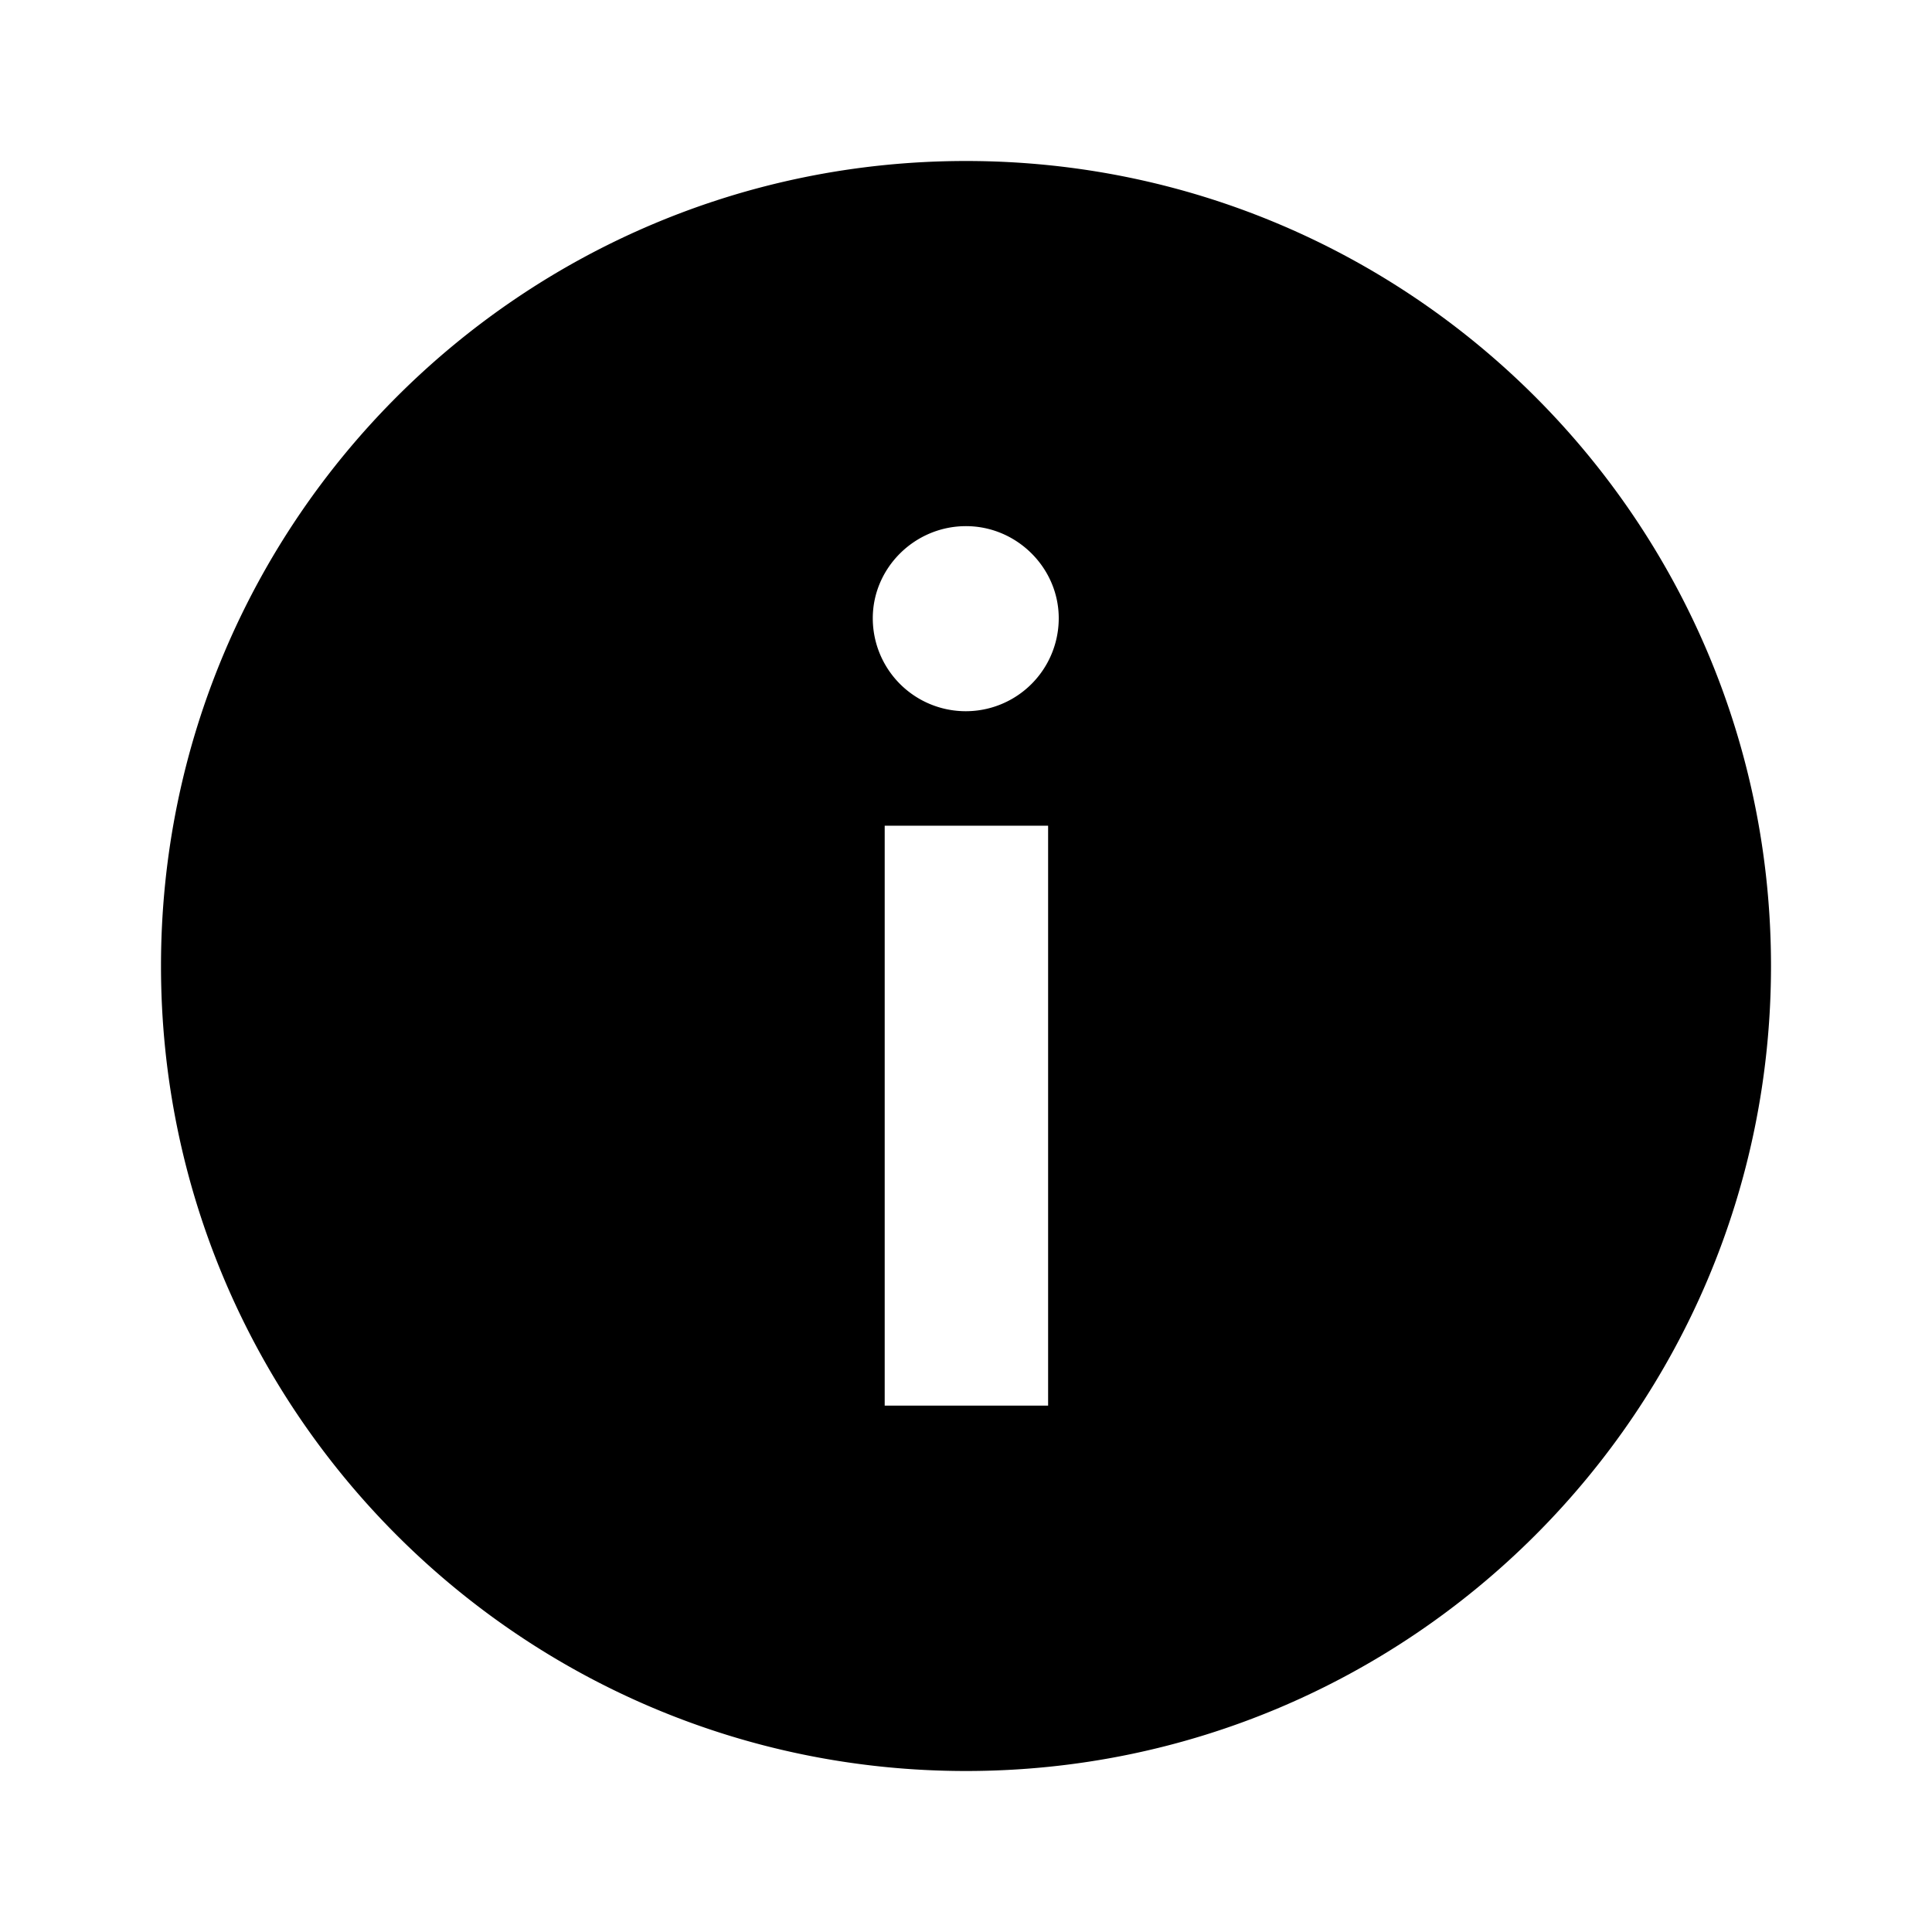 <svg xmlns="http://www.w3.org/2000/svg" xmlns:xlink="http://www.w3.org/1999/xlink" width="24" height="24" viewBox="0 0 24 24">
    <defs>
        <path id="a" d="M12 22C6.477 22 2 17.523 2 12S6.477 2 12 2s10 4.477 10 10-4.477 10-10 10zm1.02-11.743h-2.03v7.204h2.03v-7.204zM12 6.536c-.639 0-1.158.52-1.158 1.144a1.155 1.155 0 1 0 2.31 0c0-.625-.52-1.144-1.152-1.144z"/>
    </defs>
    <use fill="currentColor" fill-rule="evenodd" xlink:href="#a"/>
</svg>
